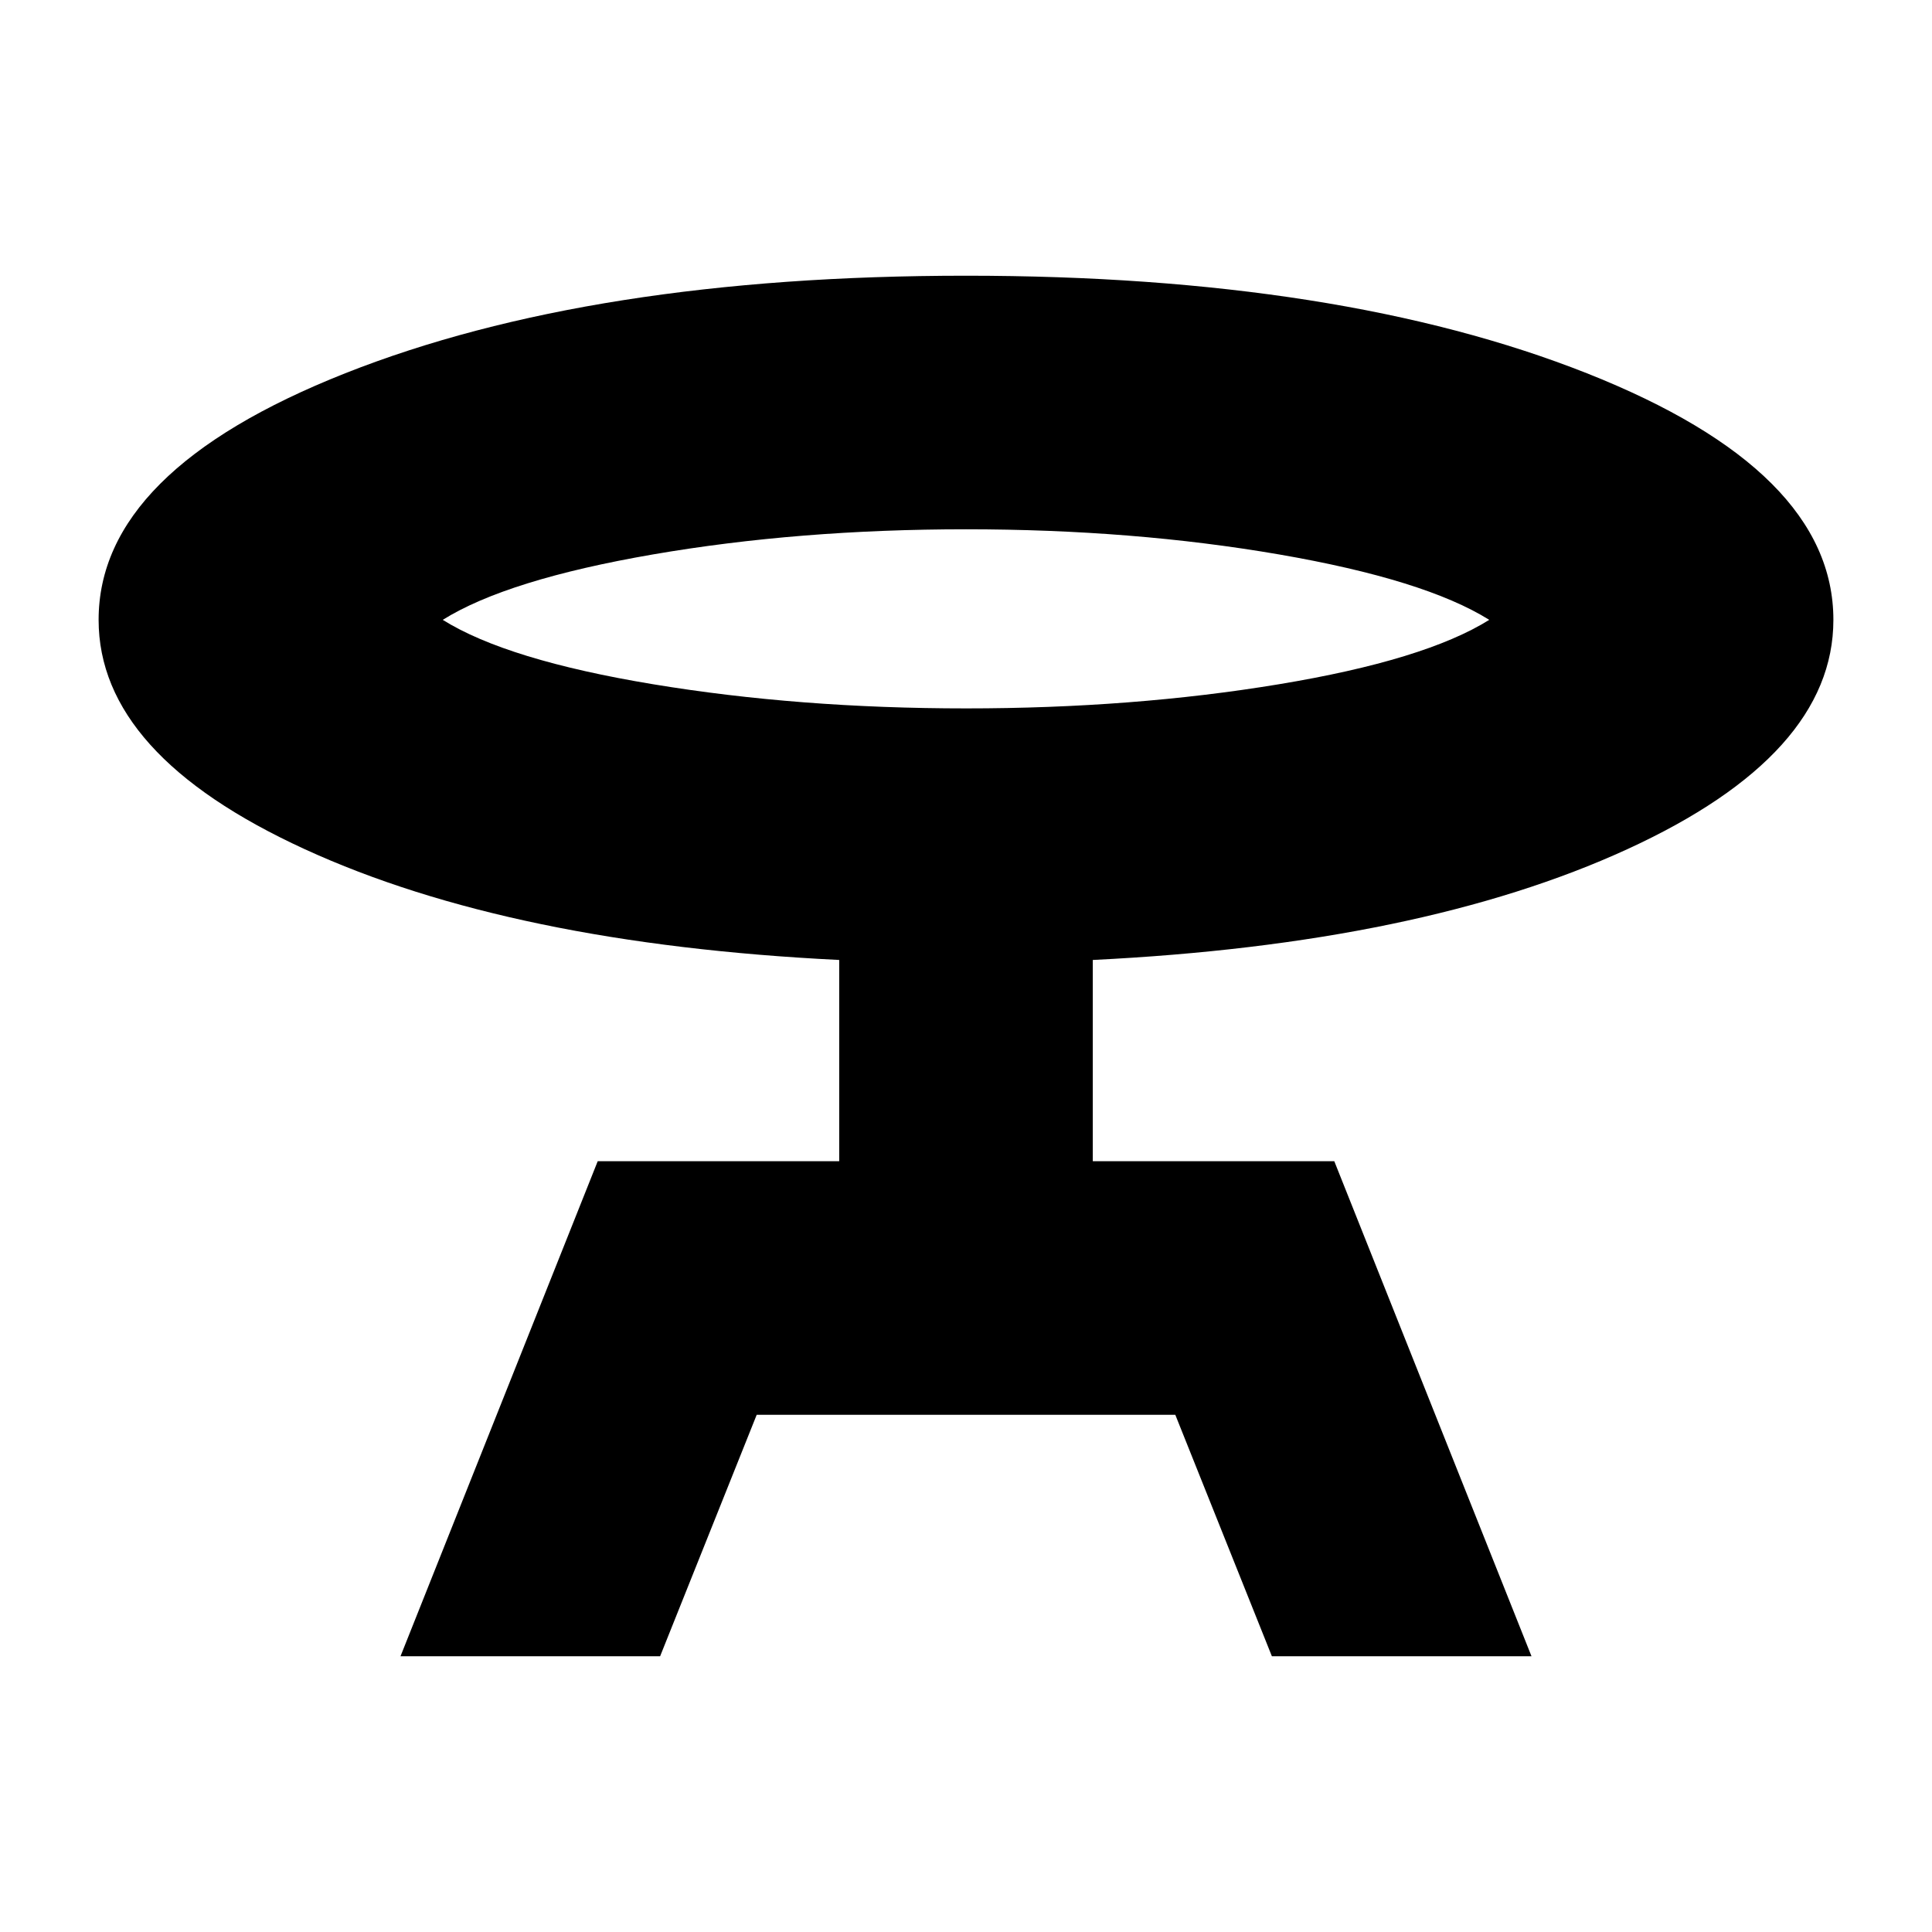 <svg xmlns="http://www.w3.org/2000/svg" height="24" width="24"><path d="m4.975 20.575 2.45-6.15h3v-2.5q-4.075-.2-6.637-1.375Q1.225 9.375 1.225 7.7q0-1.85 3.063-3.063Q7.35 3.425 12 3.425t7.713 1.212Q22.775 5.85 22.775 7.7q0 1.675-2.562 2.85-2.563 1.175-6.638 1.375v2.5h3l2.45 6.15H15.8l-1.2-3H9.4l-1.2 3ZM12 8.8q2.075 0 3.887-.3 1.813-.3 2.613-.8-.8-.5-2.613-.813-1.812-.312-3.887-.312t-3.887.312Q6.3 7.2 5.5 7.7q.8.5 2.613.8 1.812.3 3.887.3Zm0-1.1Z"/></svg>